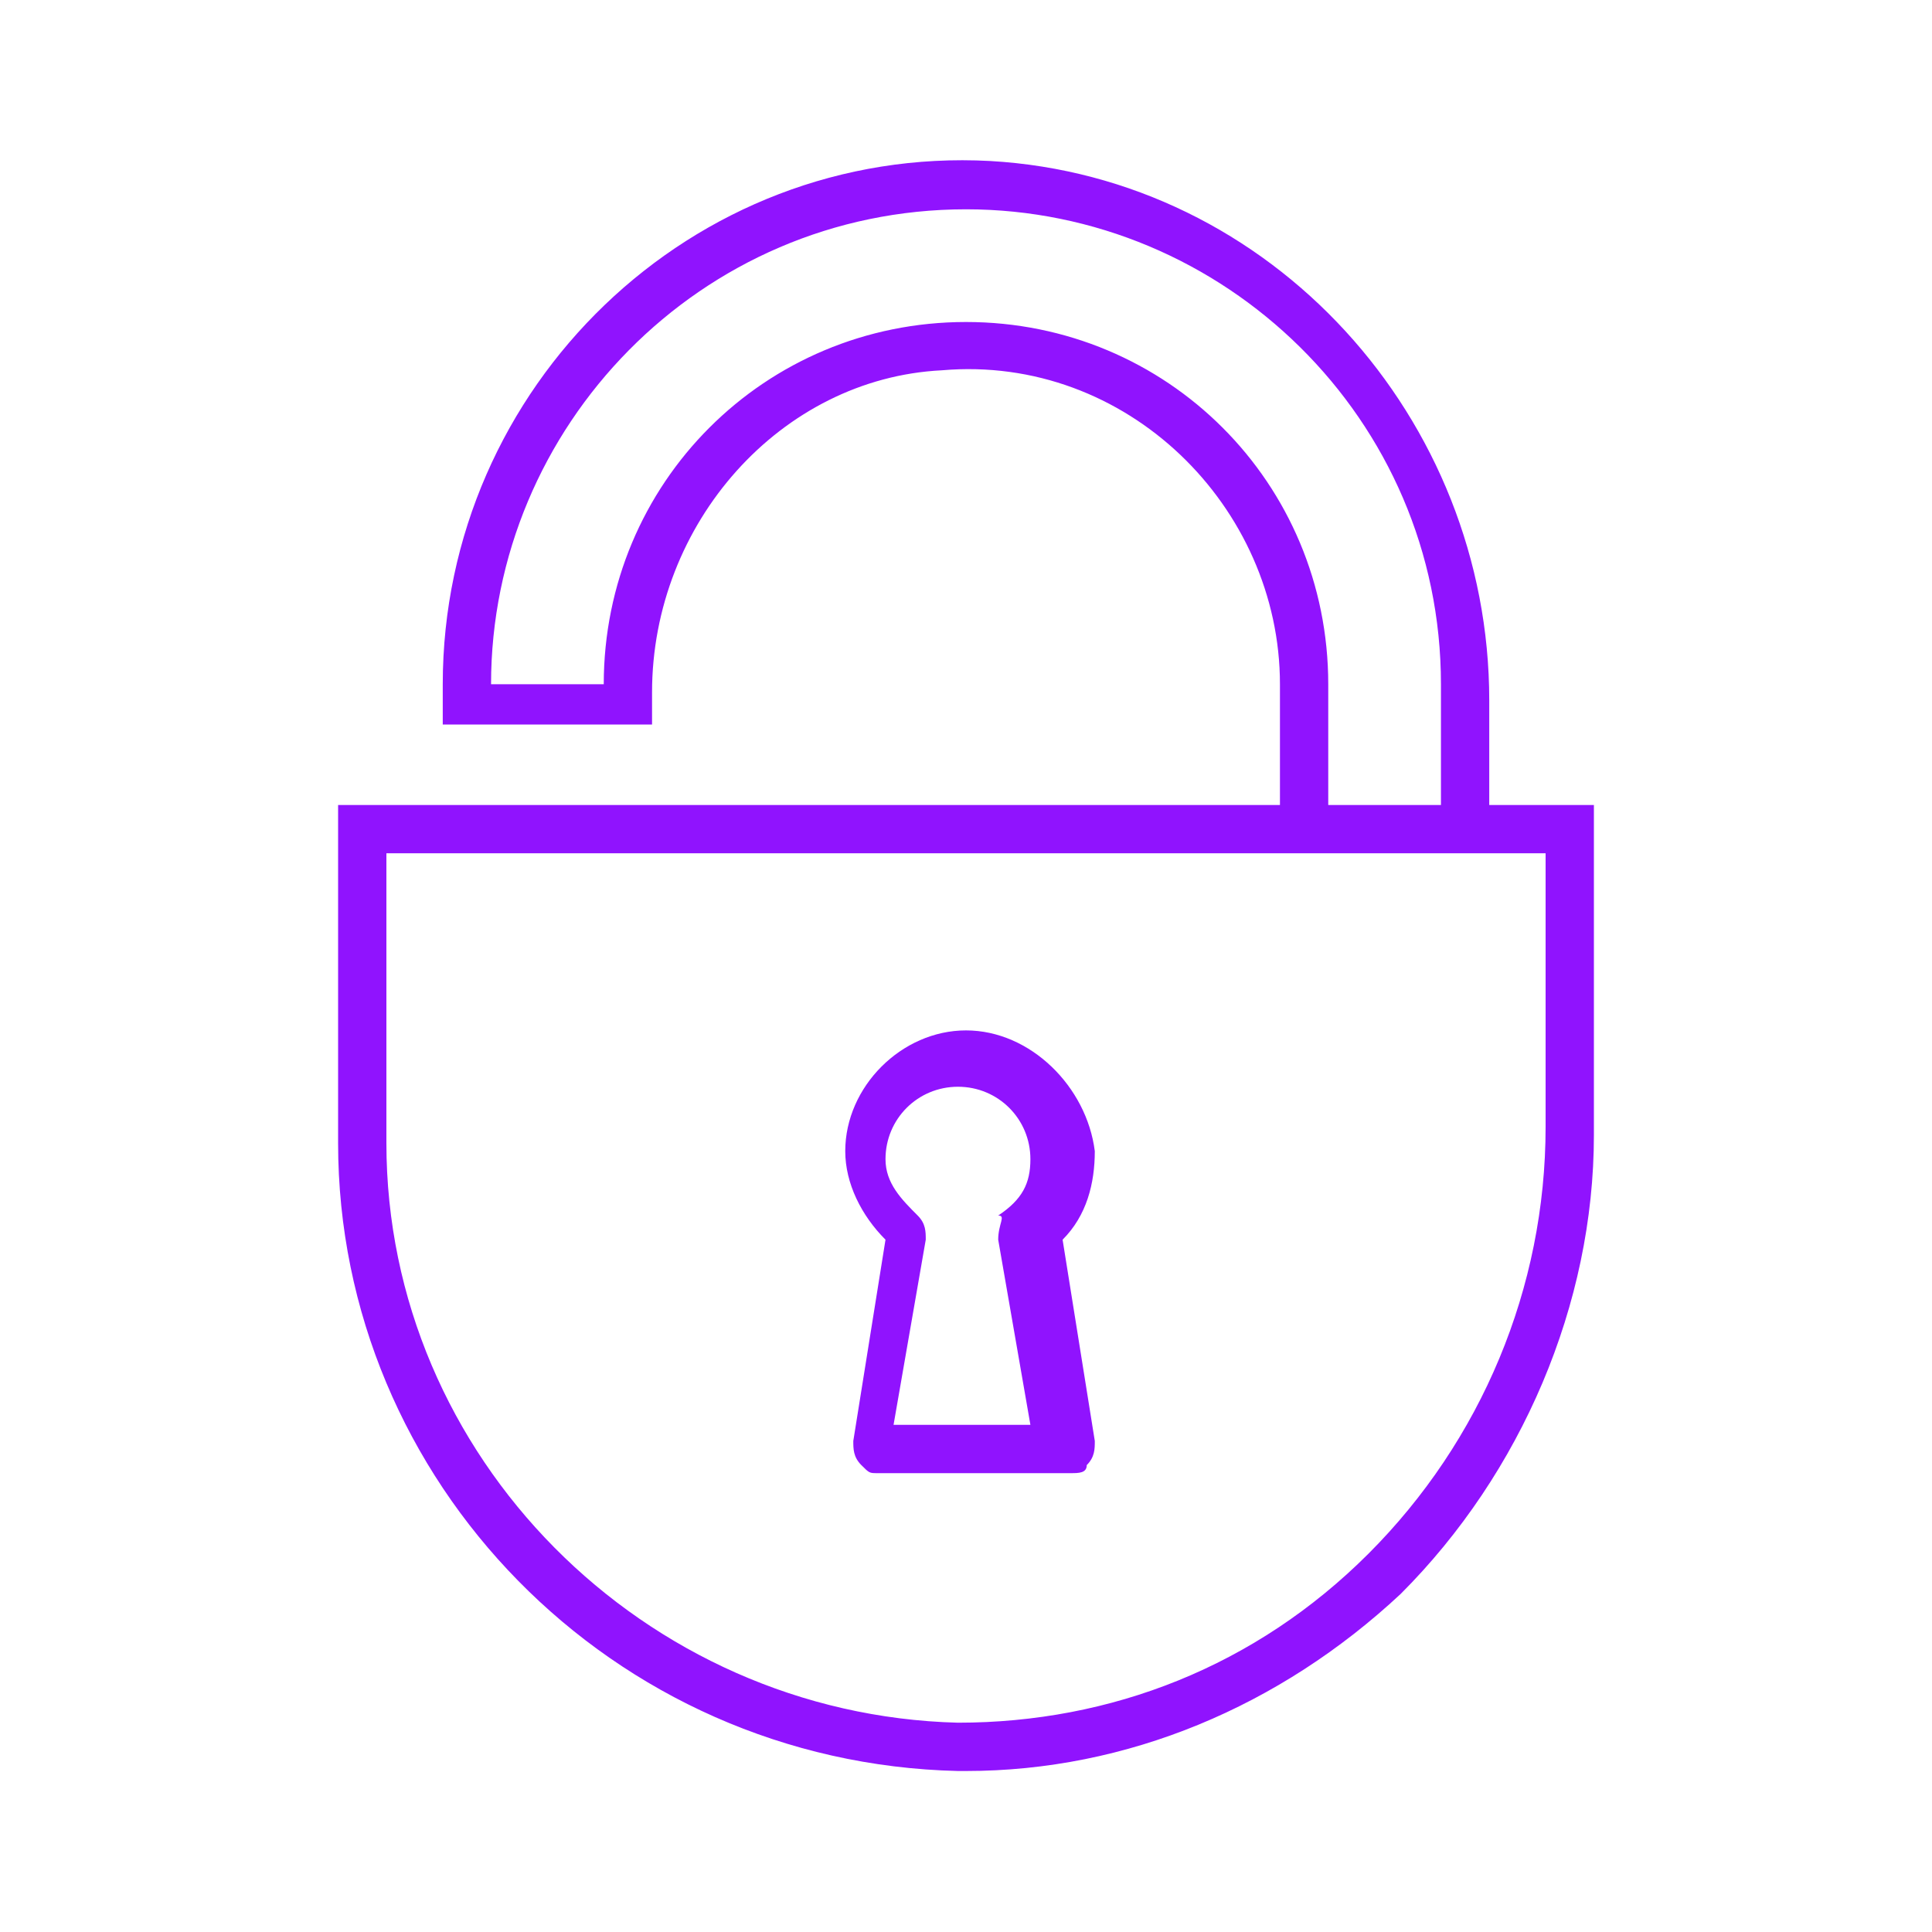 <?xml version="1.0" encoding="utf-8"?>
<!-- Generator: Adobe Illustrator 24.2.3, SVG Export Plug-In . SVG Version: 6.00 Build 0)  -->
<svg version="1.1" id="ic_unlocked" shape-rendering="geometricPrecision"
	 xmlns="http://www.w3.org/2000/svg" xmlns:xlink="http://www.w3.org/1999/xlink" x="0px" y="0px" viewBox="0 0 24 24"
	 style="enable-background:new 0 0 24 24;" xml:space="preserve">
<style type="text/css">
	.st0{fill:none;}
	.st1{fill:#9013FE;}
</style>
<path id="Rectangle_4444" class="st0" d="M0,0h24v24H0V0z"/>
<g>
	<g>
		<path class="st1" d="M19.8,10h-1.3V8.7c0-3.5-2.7-6.5-6.2-6.7C8.6,1.8,5.5,4.8,5.5,8.5l0,0.5h2.6l0-0.4c0-2.1,1.6-3.9,3.6-4
			c2.3-0.2,4.2,1.7,4.2,3.9V10H4.2v4.2c0,4.2,3.4,7.7,7.7,7.8c0,0,0.1,0,0.1,0c2,0,3.9-0.8,5.4-2.2c1.5-1.5,2.4-3.6,2.4-5.7V10z
			 M6.1,8.5c0-3.2,2.6-5.9,5.9-5.9c3.2,0,5.9,2.6,5.9,5.9V10h-1.4V8.5C16.5,6,14.5,4,12,4C9.5,4,7.5,6,7.5,8.5H6.1z M19.2,14
			c0,2-0.8,3.9-2.2,5.3c-1.4,1.4-3.2,2.1-5.1,2.1c-3.9-0.1-7.1-3.3-7.1-7.2v-3.6h14.4V14z"/>
	</g>
	<g>
		<path class="st1" d="M12,12.8c-0.8,0-1.5,0.7-1.5,1.5c0,0.4,0.2,0.8,0.5,1.1l-0.4,2.5c0,0.1,0,0.2,0.1,0.3
			c0.1,0.1,0.1,0.1,0.2,0.1h2.4c0.1,0,0.2,0,0.2-0.1c0.1-0.1,0.1-0.2,0.1-0.3l-0.4-2.5c0.3-0.3,0.4-0.7,0.4-1.1
			C13.5,13.5,12.8,12.8,12,12.8z M12.4,15.4l0.4,2.3h-1.7l0.4-2.3c0-0.1,0-0.2-0.1-0.3c-0.2-0.2-0.4-0.4-0.4-0.7
			c0-0.5,0.4-0.9,0.9-0.9c0.5,0,0.9,0.4,0.9,0.9c0,0.3-0.1,0.5-0.4,0.7C12.5,15.1,12.4,15.2,12.4,15.4z"/>
	</g>
</g>
</svg>
